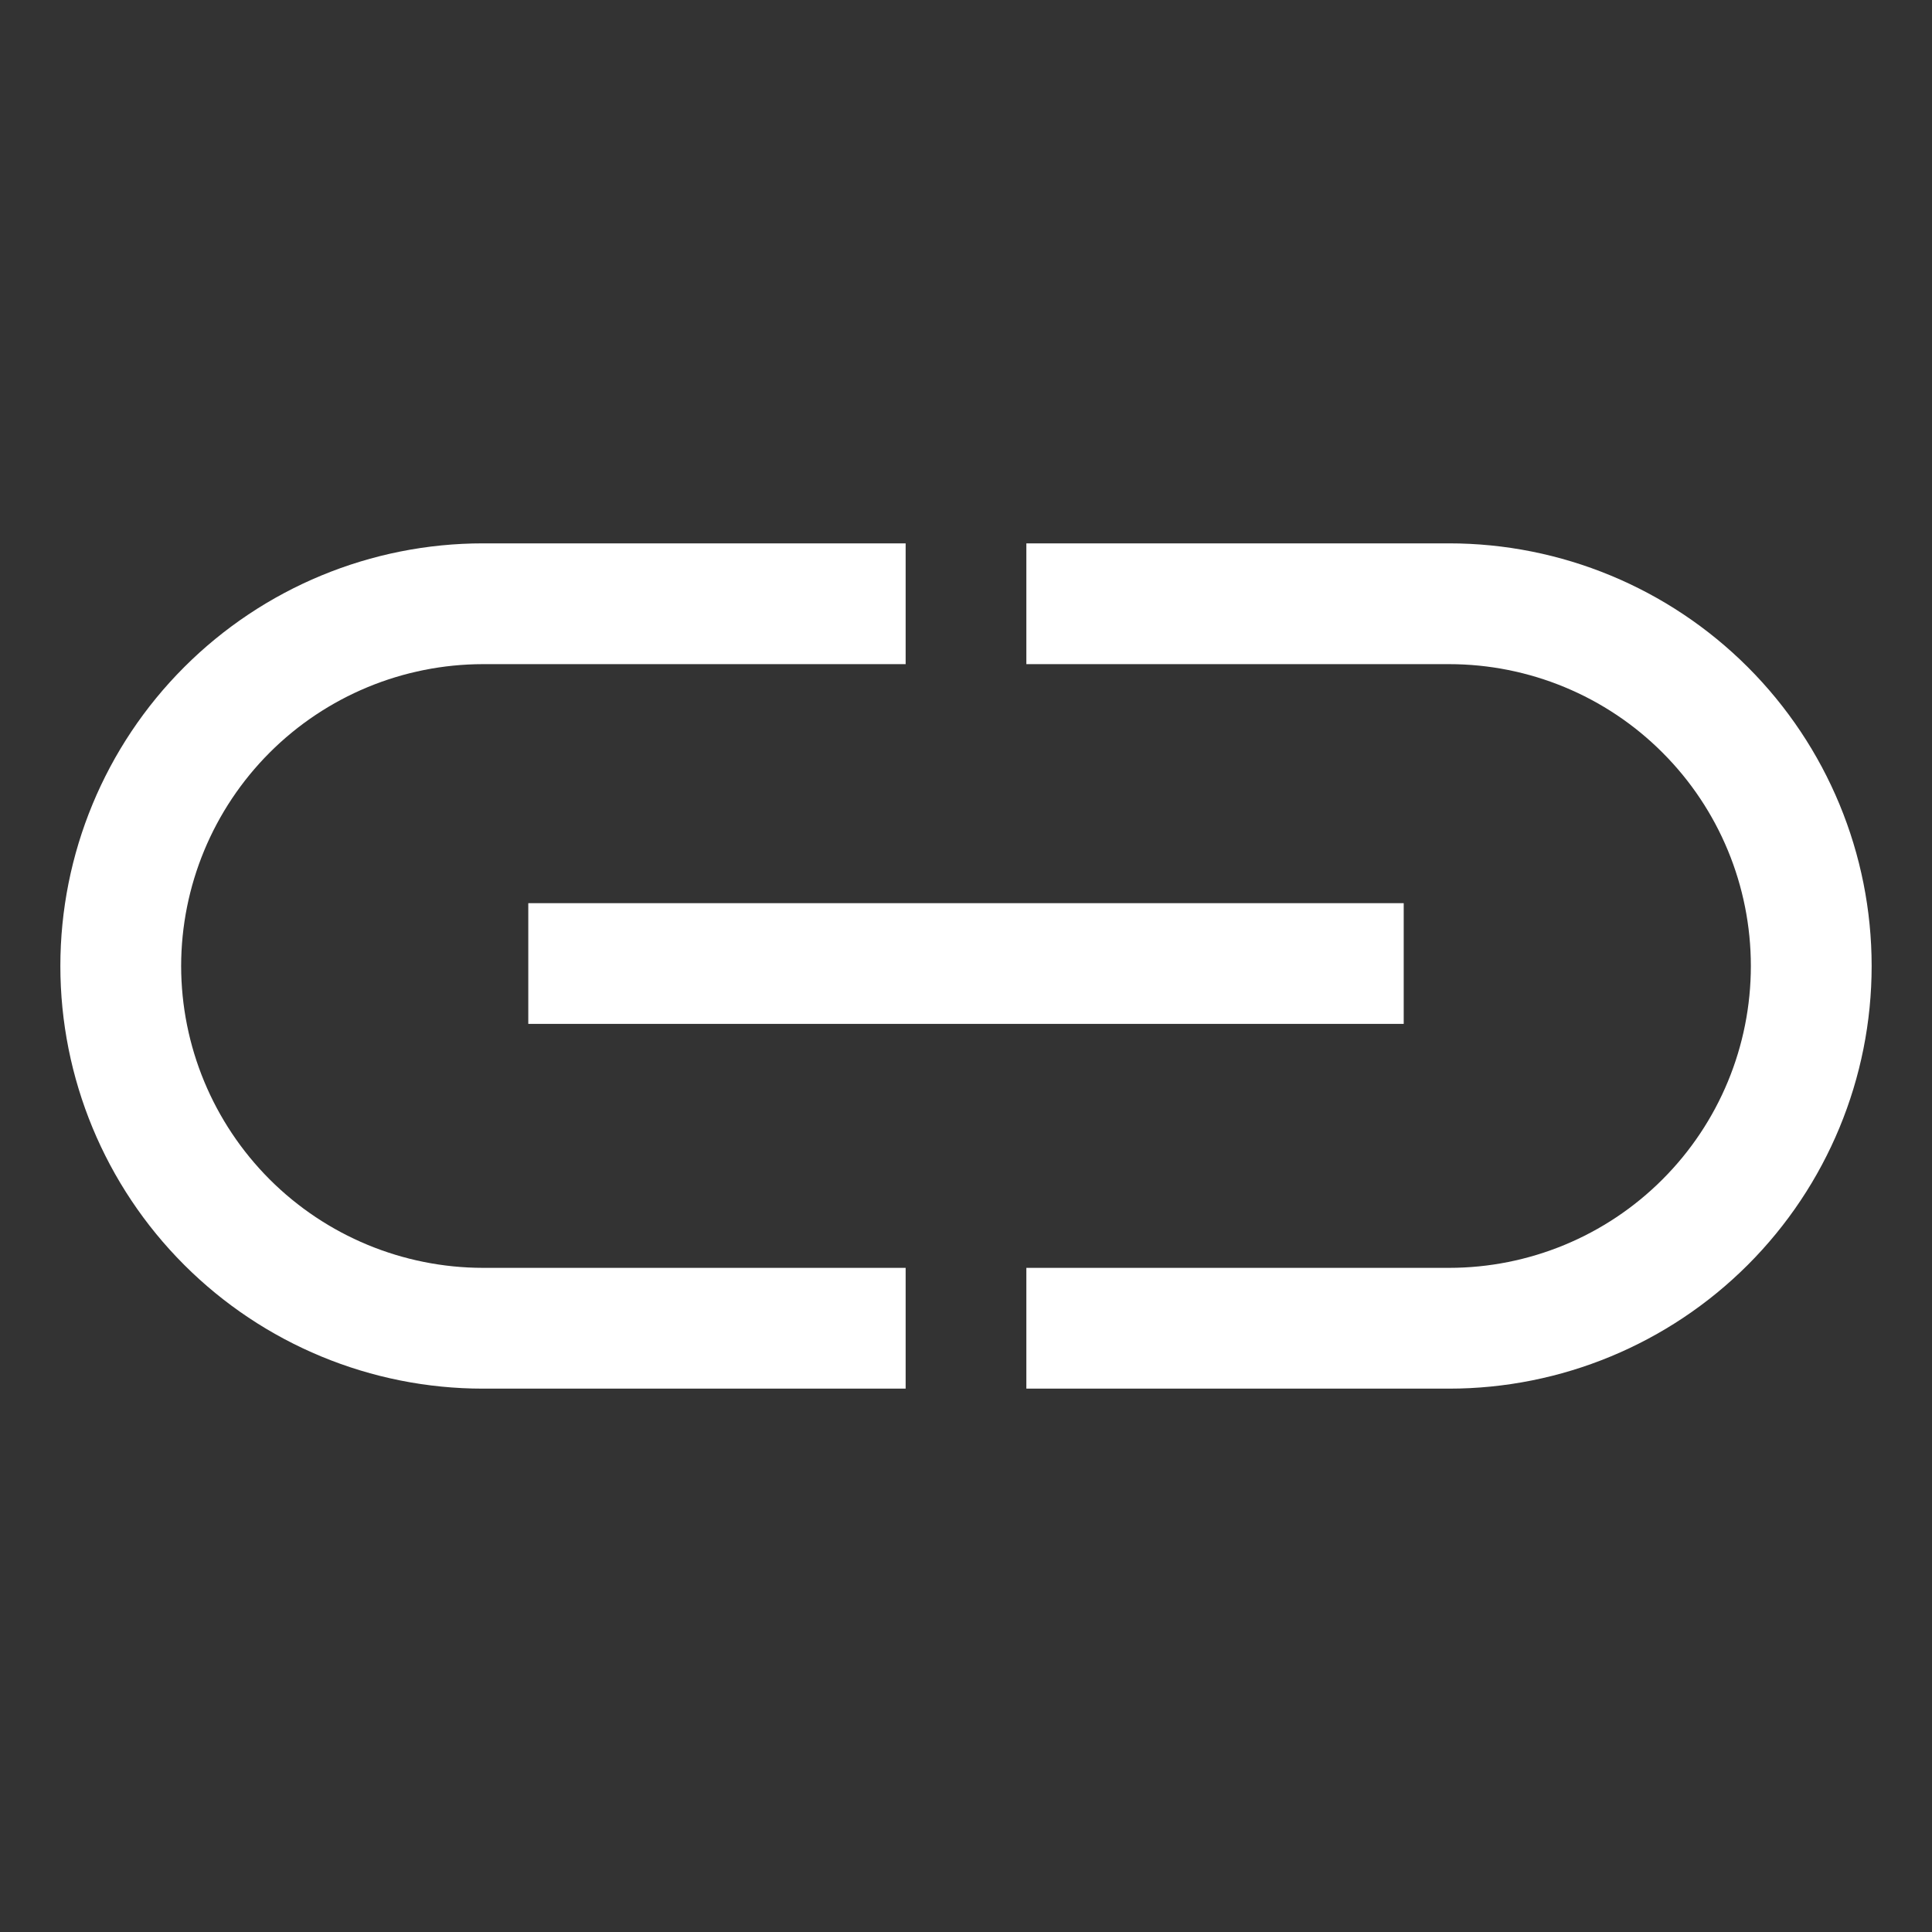<svg width="25" height="25" viewBox="0 0 25 25" fill="none" xmlns="http://www.w3.org/2000/svg">
<rect x="0" y="0" width="25" height="25" fill="#333333" stroke="none"/>
<path d="M2.344 12.5C2.345 13.536 2.757 14.528 3.489 15.261C4.221 15.993 5.214 16.405 6.25 16.406H11.719V17.969H6.25C4.8 17.969 3.409 17.393 2.383 16.367C1.357 15.341 0.781 13.95 0.781 12.5C0.781 11.05 1.357 9.659 2.383 8.633C3.409 7.607 4.8 7.031 6.25 7.031H11.719V8.594H6.25C5.214 8.595 4.221 9.007 3.489 9.739C2.757 10.472 2.345 11.464 2.344 12.5Z" fill="white"/>
<path d="M18.75 17.969H13.281V16.406H18.75C19.786 16.406 20.78 15.995 21.512 15.262C22.245 14.53 22.656 13.536 22.656 12.5C22.656 11.464 22.245 10.47 21.512 9.738C20.78 9.005 19.786 8.594 18.75 8.594H13.281V7.031H18.75C20.2 7.031 21.591 7.607 22.617 8.633C23.643 9.659 24.219 11.05 24.219 12.5C24.219 13.95 23.643 15.341 22.617 16.367C21.591 17.393 20.2 17.969 18.75 17.969Z" fill="white"/>
<path d="M6.836 13.249H18.164V11.687H6.836V13.249Z" fill="white"/>
</svg>
